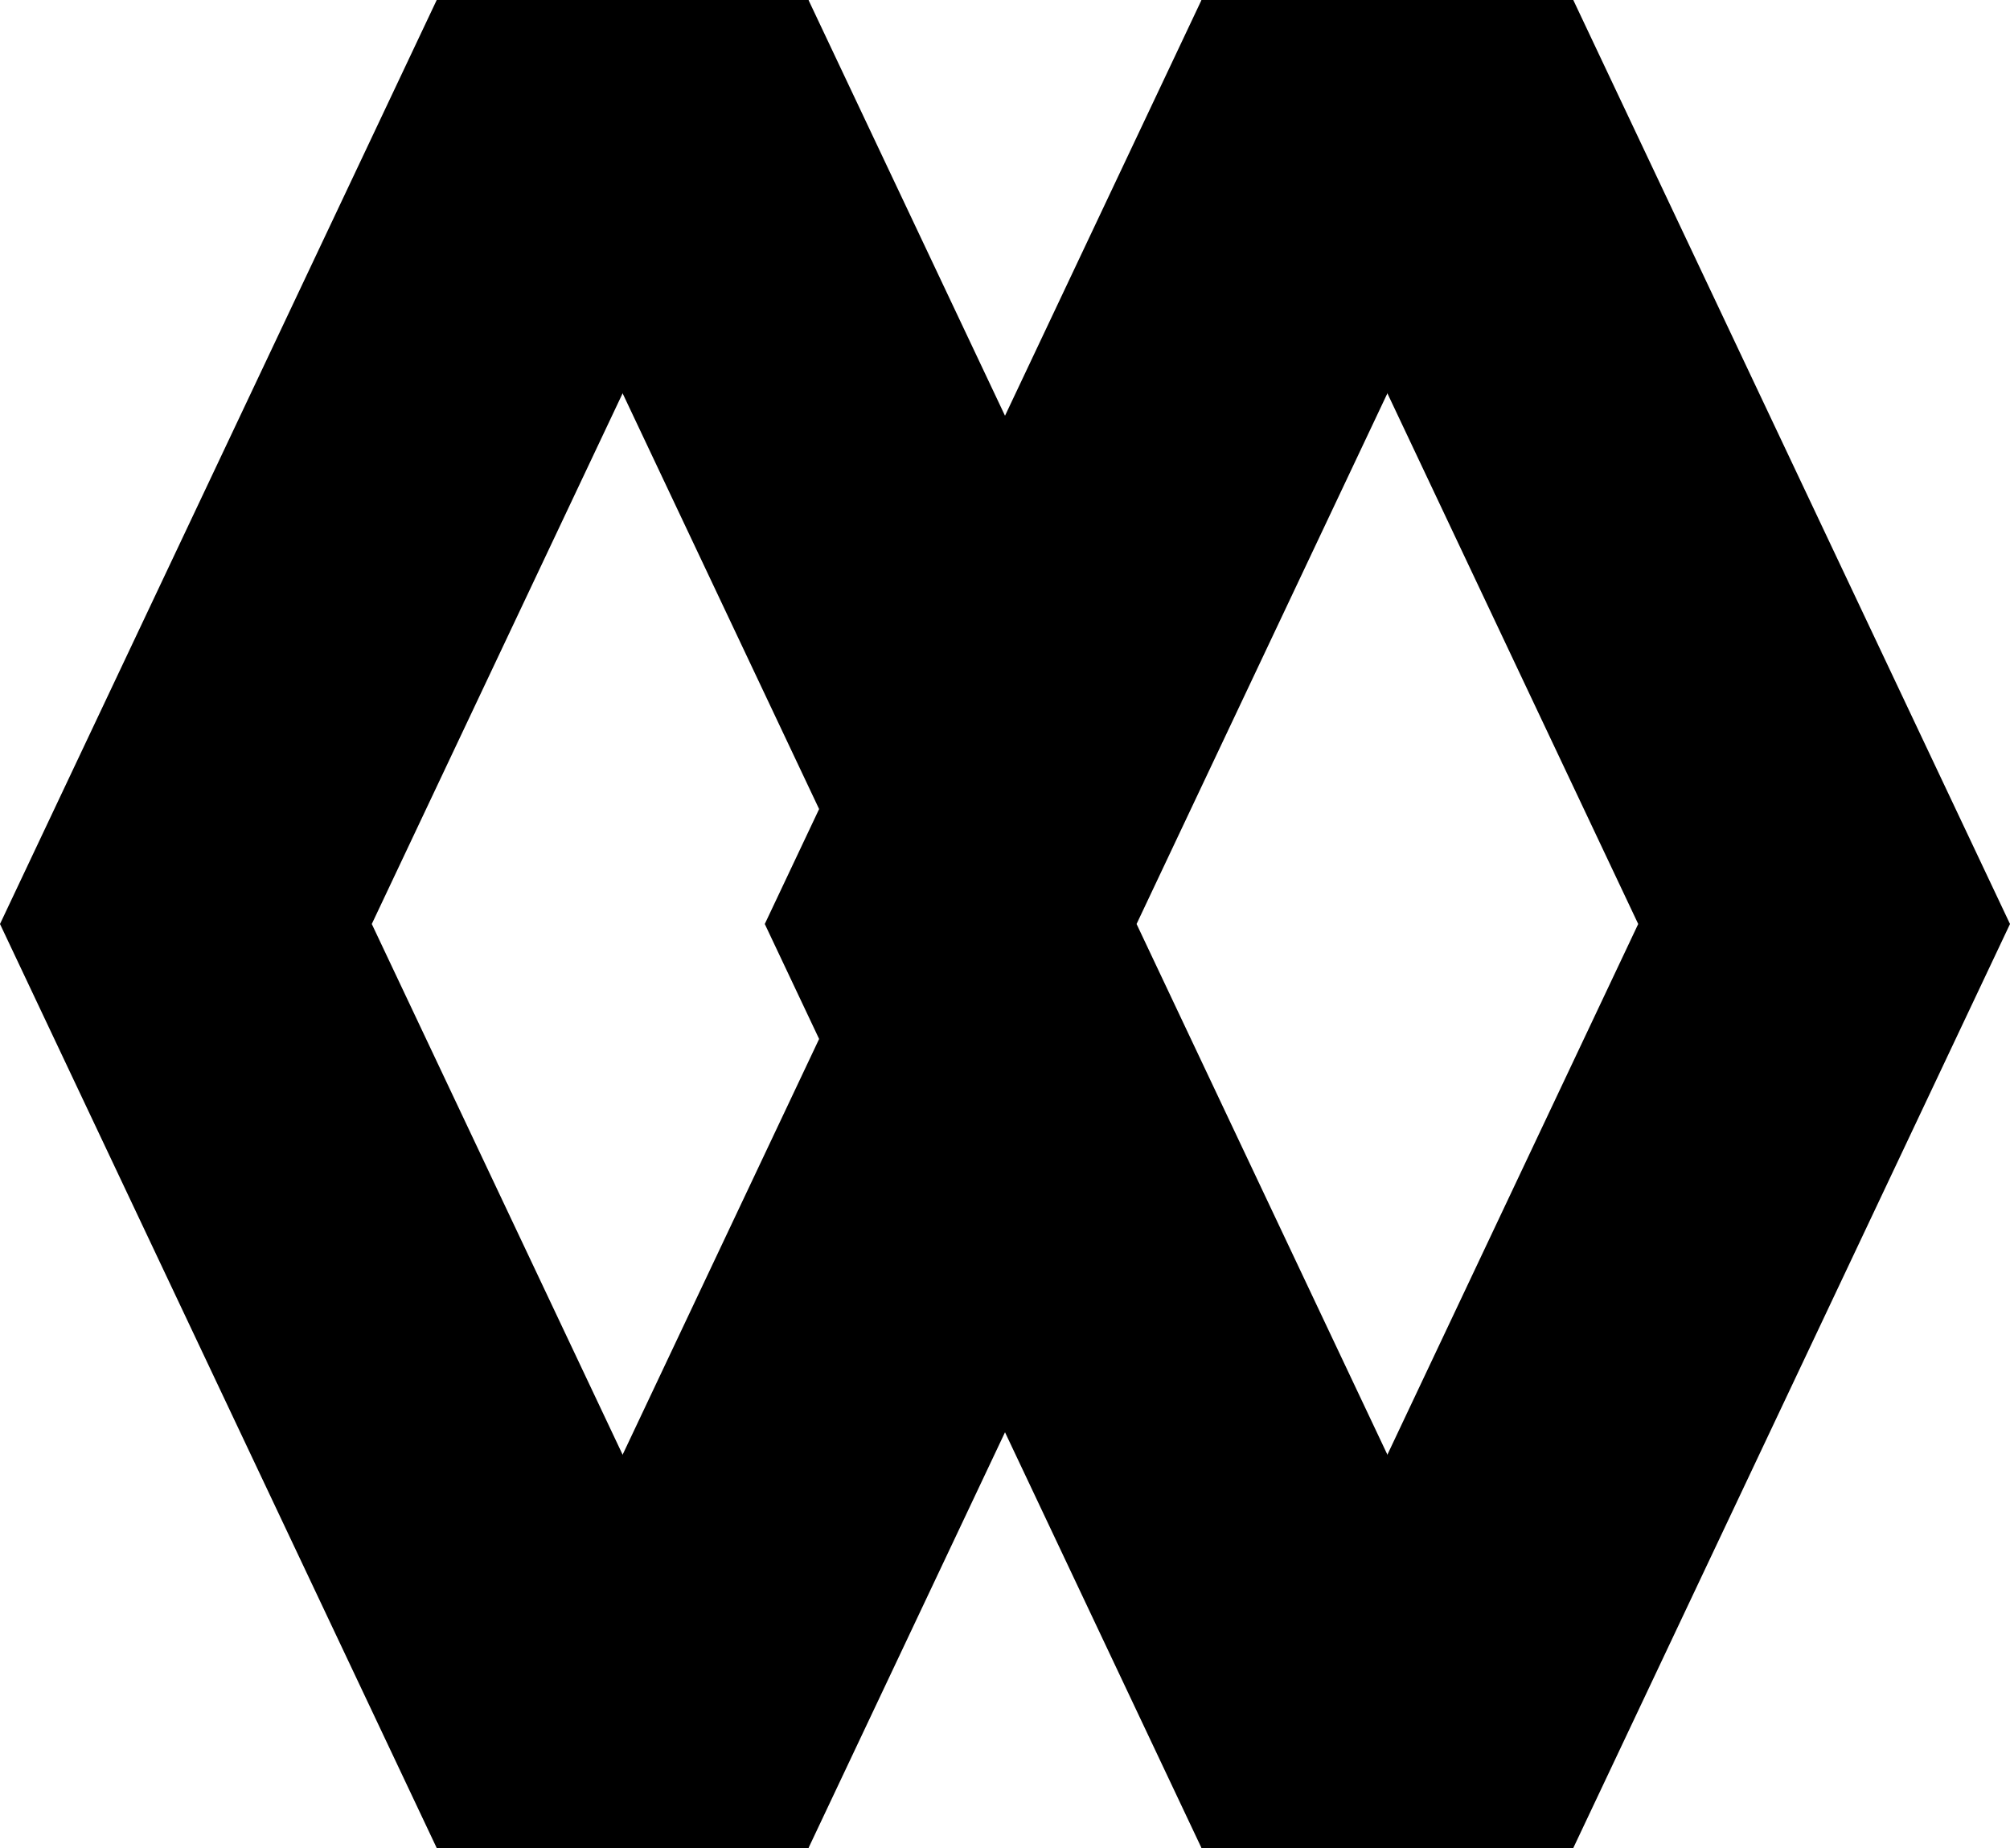 <svg xmlns="http://www.w3.org/2000/svg" viewBox="0 0 255.689 235.032">
  <path d="m200.134 0 55.555 117.514-55.555 117.518h-47.295l55.555-117.518L152.84 0zM110.08 99.836l20.056-38.092-2.29-8.868L102.847 0H55.552l48.647 102.898zm17.766 74.433-17.333-39.034-6.314-3.101-48.647 102.898h47.295l25-52.88z"/>
  <path d="M152.842 235.032 97.287 117.514 152.842 0h47.295l-55.555 117.514 55.555 117.518zm-97.287 0L0 117.514 55.555 0h47.296L47.295 117.514l55.556 117.518z"/>
</svg>
